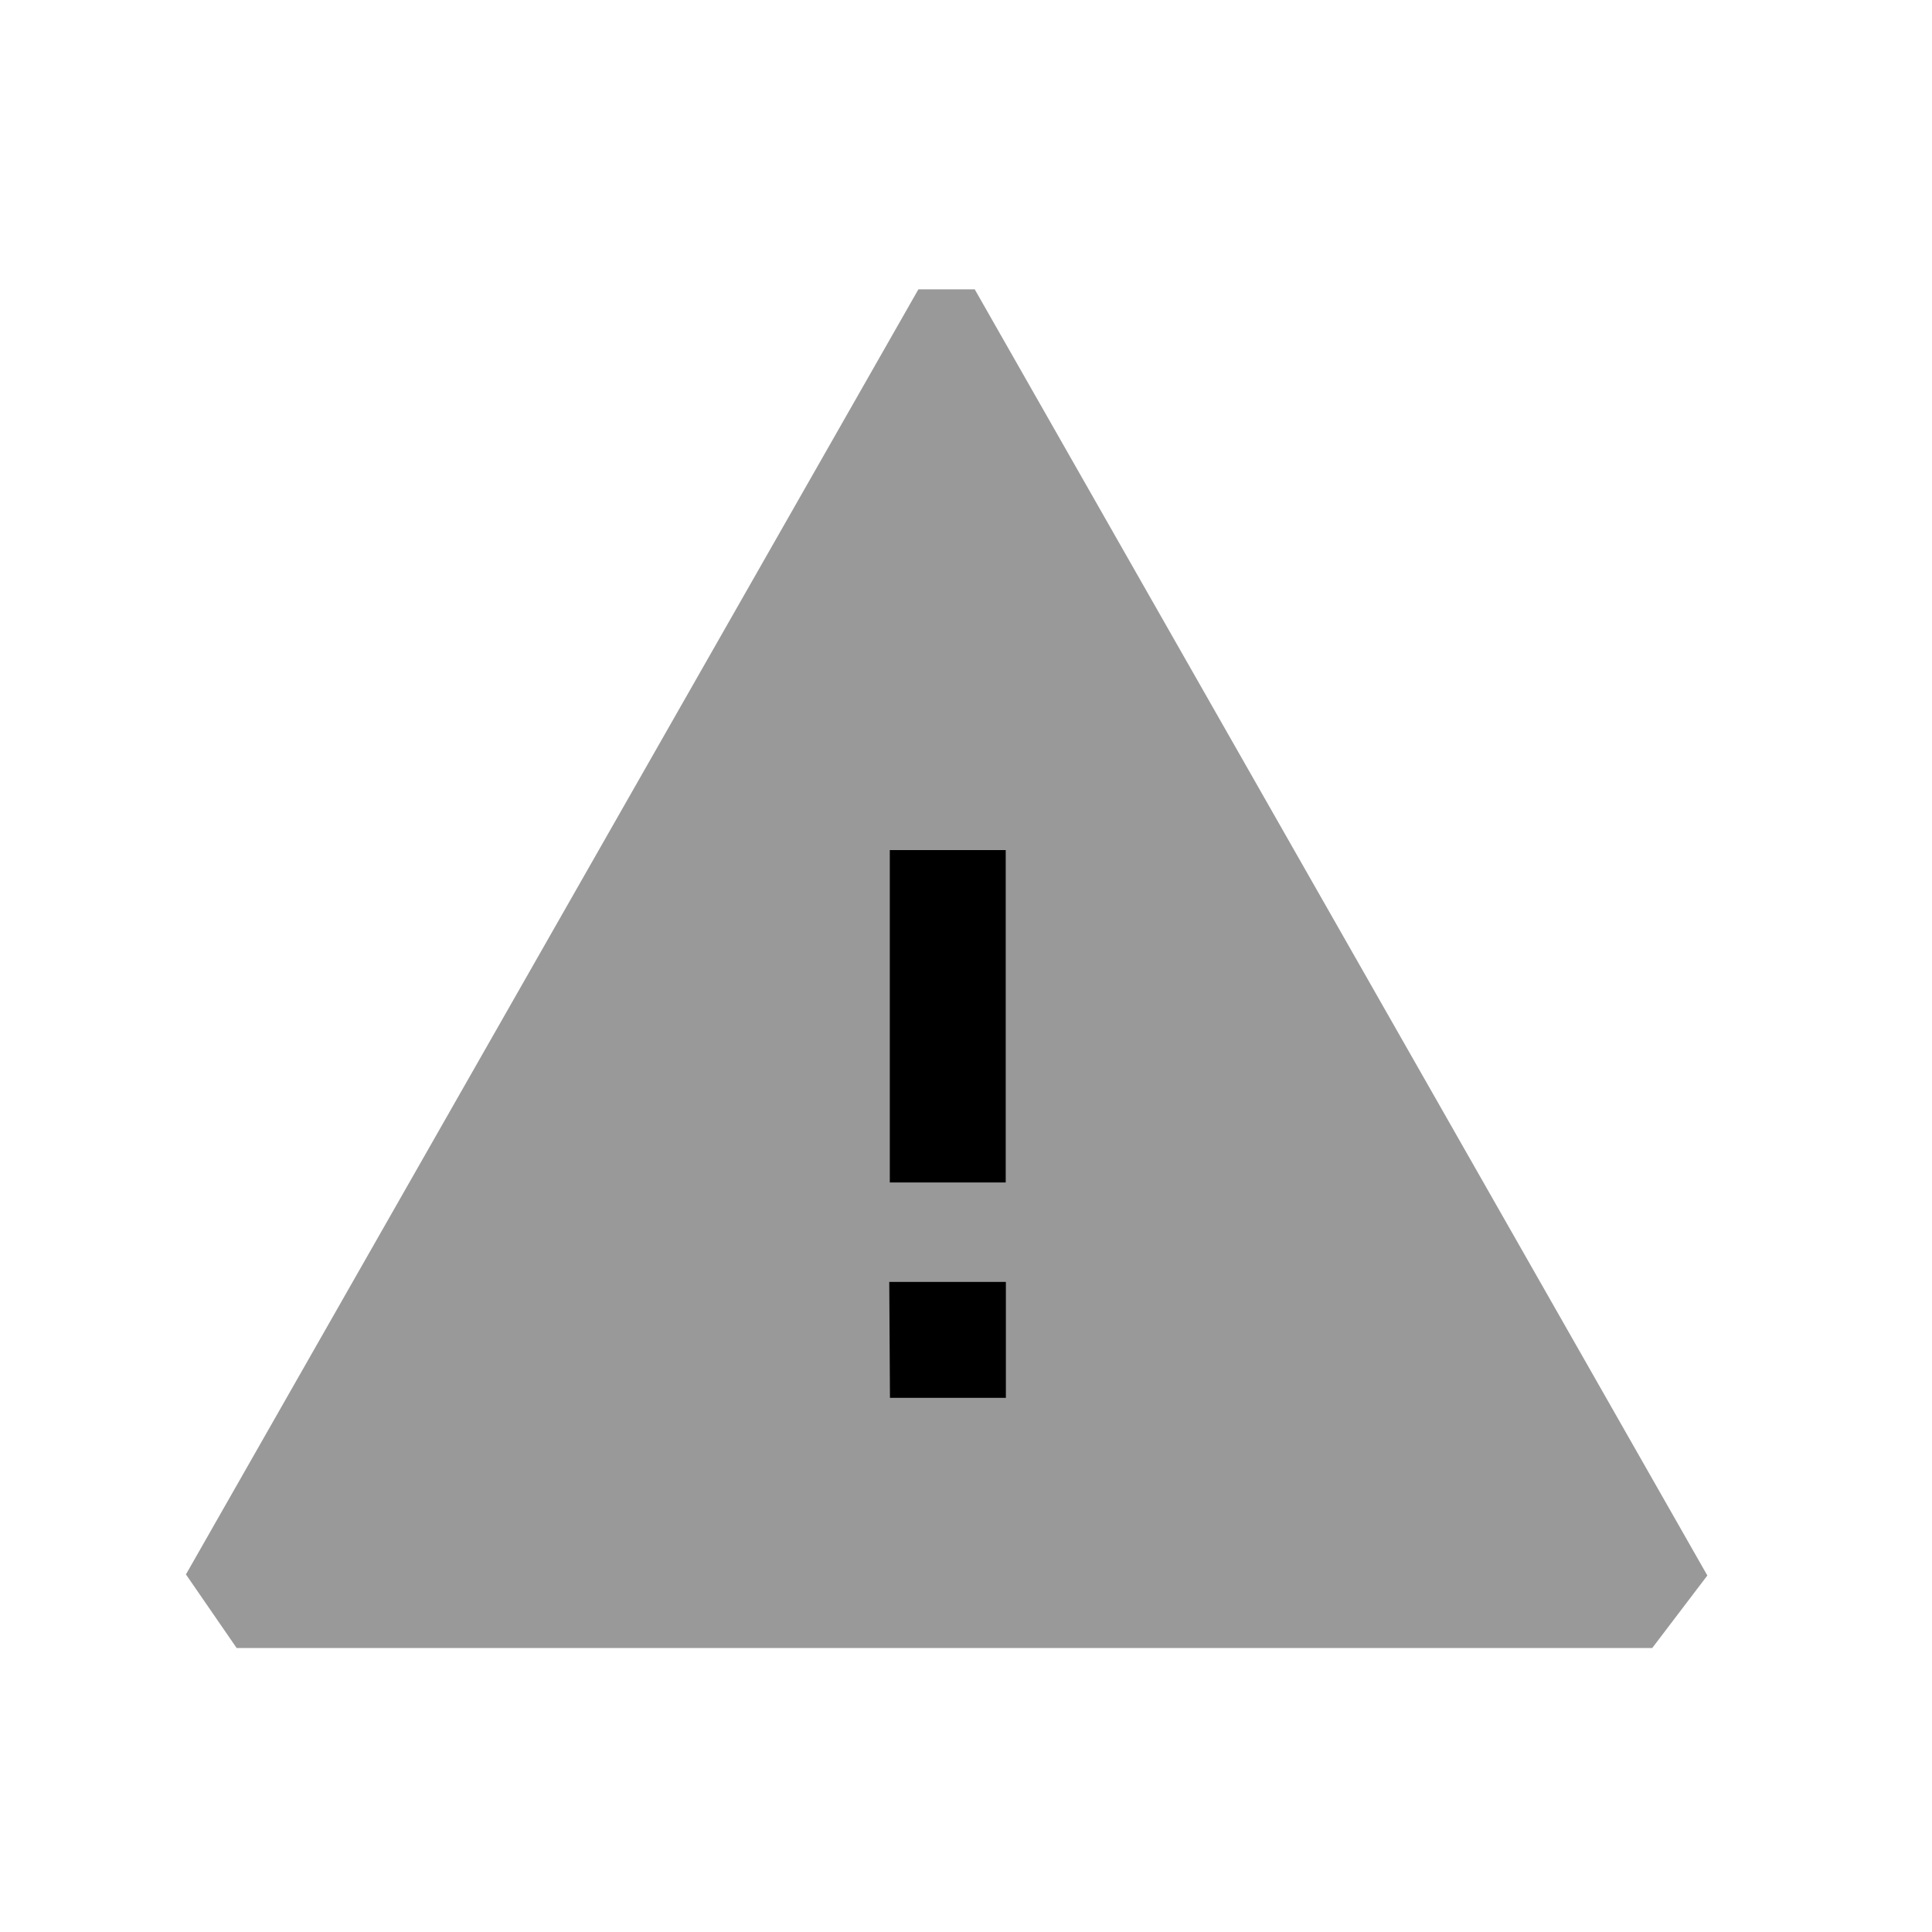 <svg width="25" height="25" viewBox="0 0 25 25" fill="none" xmlns="http://www.w3.org/2000/svg">
<path opacity="0.4" fill-rule="evenodd" clip-rule="evenodd" d="M12.613 3.744H11.884L2.406 20.373L3.062 21.325H21.38L22.093 20.387L12.613 3.744Z" fill="currentColor"/>
<path d="M11.516 18.088H13.016V16.588H11.507L11.516 18.088Z" fill="currentColor"/>
<path d="M13.014 15.301H11.514V11H13.014V15.301Z" fill="currentColor"/>
</svg>
